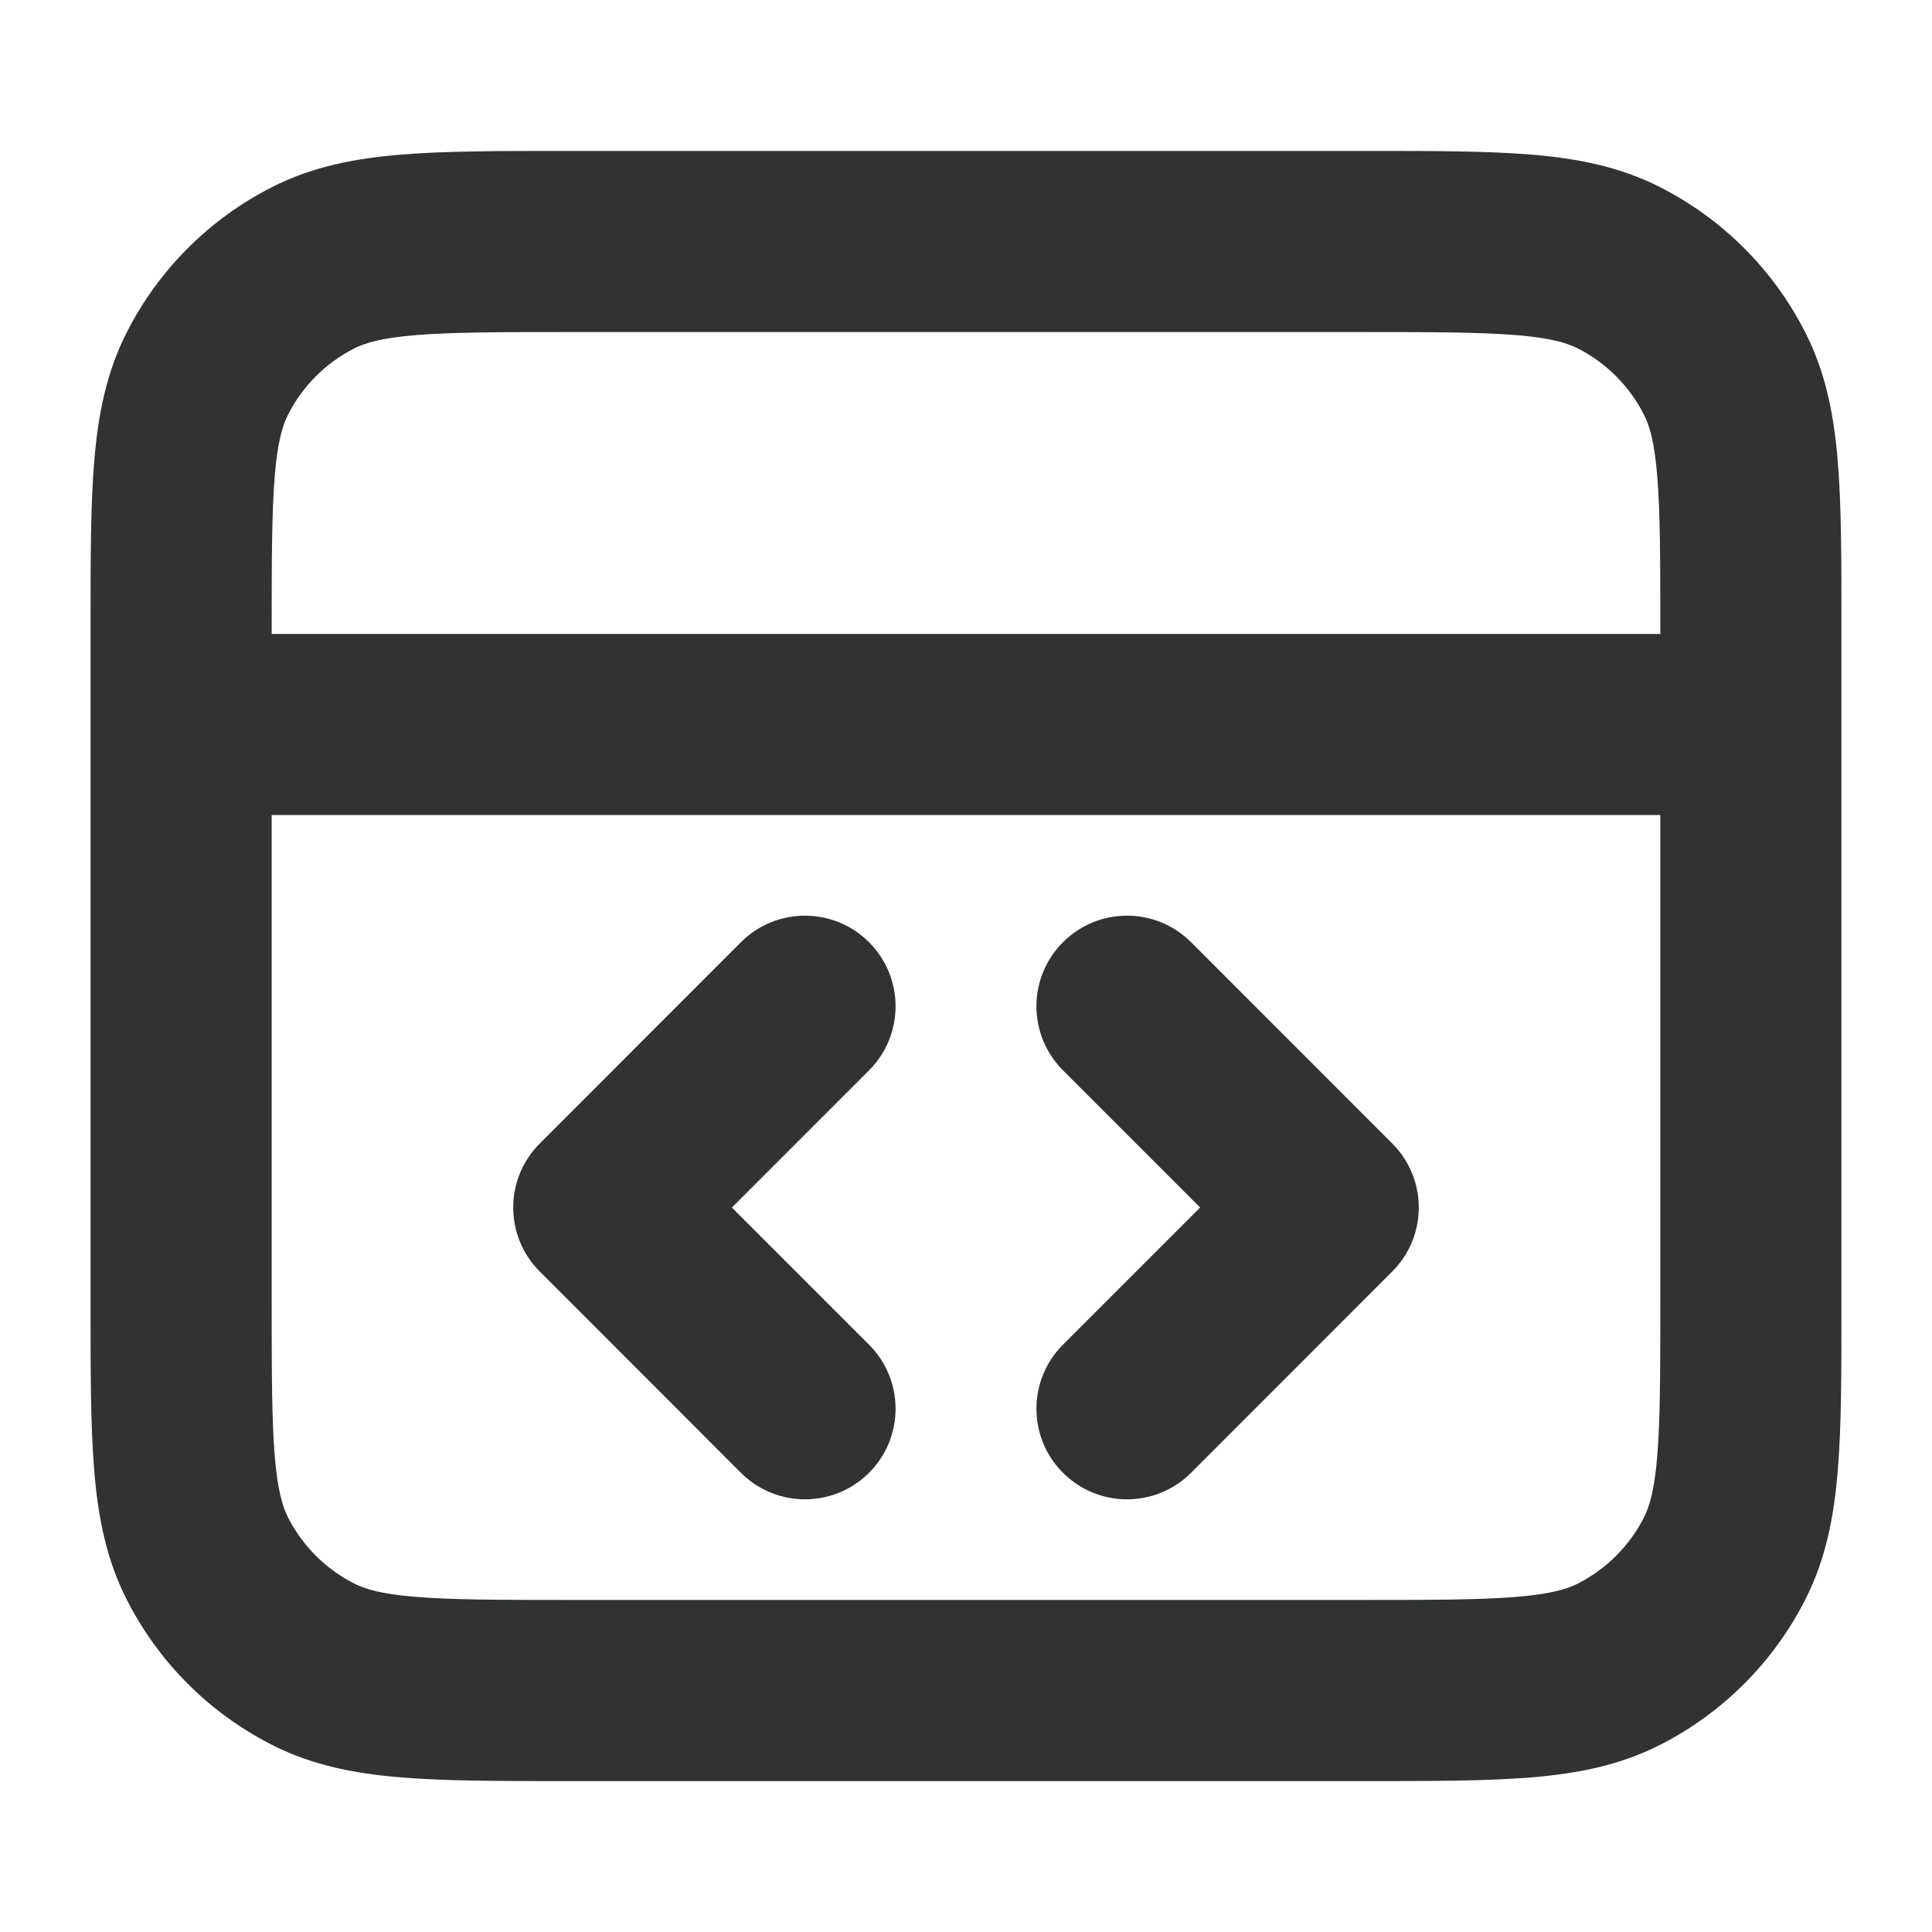 <svg width="16" height="16" viewBox="0 0 16 16" fill="none" xmlns="http://www.w3.org/2000/svg">
    <path fill-rule="evenodd" clip-rule="evenodd"
        d="M4.67 1.25L11.33 1.25C11.865 1.25 12.31 1.25 12.675 1.28C13.055 1.311 13.411 1.378 13.748 1.55C14.266 1.813 14.687 2.234 14.95 2.752C15.122 3.089 15.189 3.445 15.22 3.825C15.25 4.19 15.25 4.635 15.25 5.17V10.831C15.25 11.365 15.25 11.81 15.22 12.175C15.189 12.555 15.122 12.911 14.95 13.248C14.687 13.766 14.266 14.187 13.748 14.45C13.411 14.622 13.055 14.689 12.675 14.72C12.31 14.75 11.865 14.75 11.331 14.75H4.67C4.135 14.75 3.69 14.75 3.325 14.72C2.945 14.689 2.589 14.622 2.252 14.45C1.734 14.187 1.313 13.766 1.05 13.248C0.878 12.911 0.811 12.555 0.78 12.175C0.75 11.81 0.75 11.365 0.75 10.83L0.75 6L0.75 5.17C0.75 4.635 0.75 4.19 0.78 3.825C0.811 3.445 0.878 3.089 1.05 2.752C1.313 2.234 1.734 1.813 2.252 1.55C2.589 1.378 2.945 1.311 3.325 1.28C3.69 1.25 4.135 1.25 4.67 1.25ZM2.25 6.75L2.25 10.8C2.25 11.372 2.251 11.757 2.275 12.053C2.298 12.34 2.34 12.477 2.386 12.568C2.506 12.803 2.697 12.994 2.933 13.114C3.023 13.16 3.16 13.202 3.447 13.225C3.743 13.249 4.128 13.25 4.7 13.25H11.3C11.872 13.25 12.257 13.249 12.553 13.225C12.84 13.202 12.977 13.16 13.068 13.114C13.303 12.994 13.494 12.803 13.614 12.568C13.66 12.477 13.702 12.34 13.725 12.053C13.749 11.757 13.75 11.372 13.75 10.8V6.75H2.25ZM13.75 5.25H2.25V5.2C2.25 4.628 2.251 4.243 2.275 3.947C2.298 3.66 2.34 3.523 2.386 3.433C2.506 3.197 2.697 3.006 2.933 2.886C3.023 2.84 3.16 2.798 3.447 2.775C3.743 2.751 4.128 2.75 4.7 2.75L11.3 2.75C11.872 2.75 12.257 2.751 12.553 2.775C12.84 2.798 12.977 2.84 13.068 2.886C13.303 3.006 13.494 3.197 13.614 3.433C13.66 3.523 13.702 3.66 13.725 3.947C13.749 4.243 13.75 4.628 13.75 5.2V5.25ZM7.197 7.803C7.49 8.096 7.49 8.571 7.197 8.864L6.061 10L7.197 11.136C7.49 11.429 7.49 11.904 7.197 12.197C6.904 12.49 6.429 12.49 6.136 12.197L4.47 10.53C4.177 10.237 4.177 9.763 4.47 9.47L6.136 7.803C6.429 7.51 6.904 7.51 7.197 7.803ZM8.803 7.803C9.096 7.51 9.571 7.51 9.864 7.803L11.53 9.47C11.823 9.763 11.823 10.237 11.53 10.53L9.864 12.197C9.571 12.49 9.096 12.49 8.803 12.197C8.51 11.904 8.51 11.429 8.803 11.136L9.939 10L8.803 8.864C8.51 8.571 8.51 8.096 8.803 7.803Z"
        fill="#303233" />
</svg>
